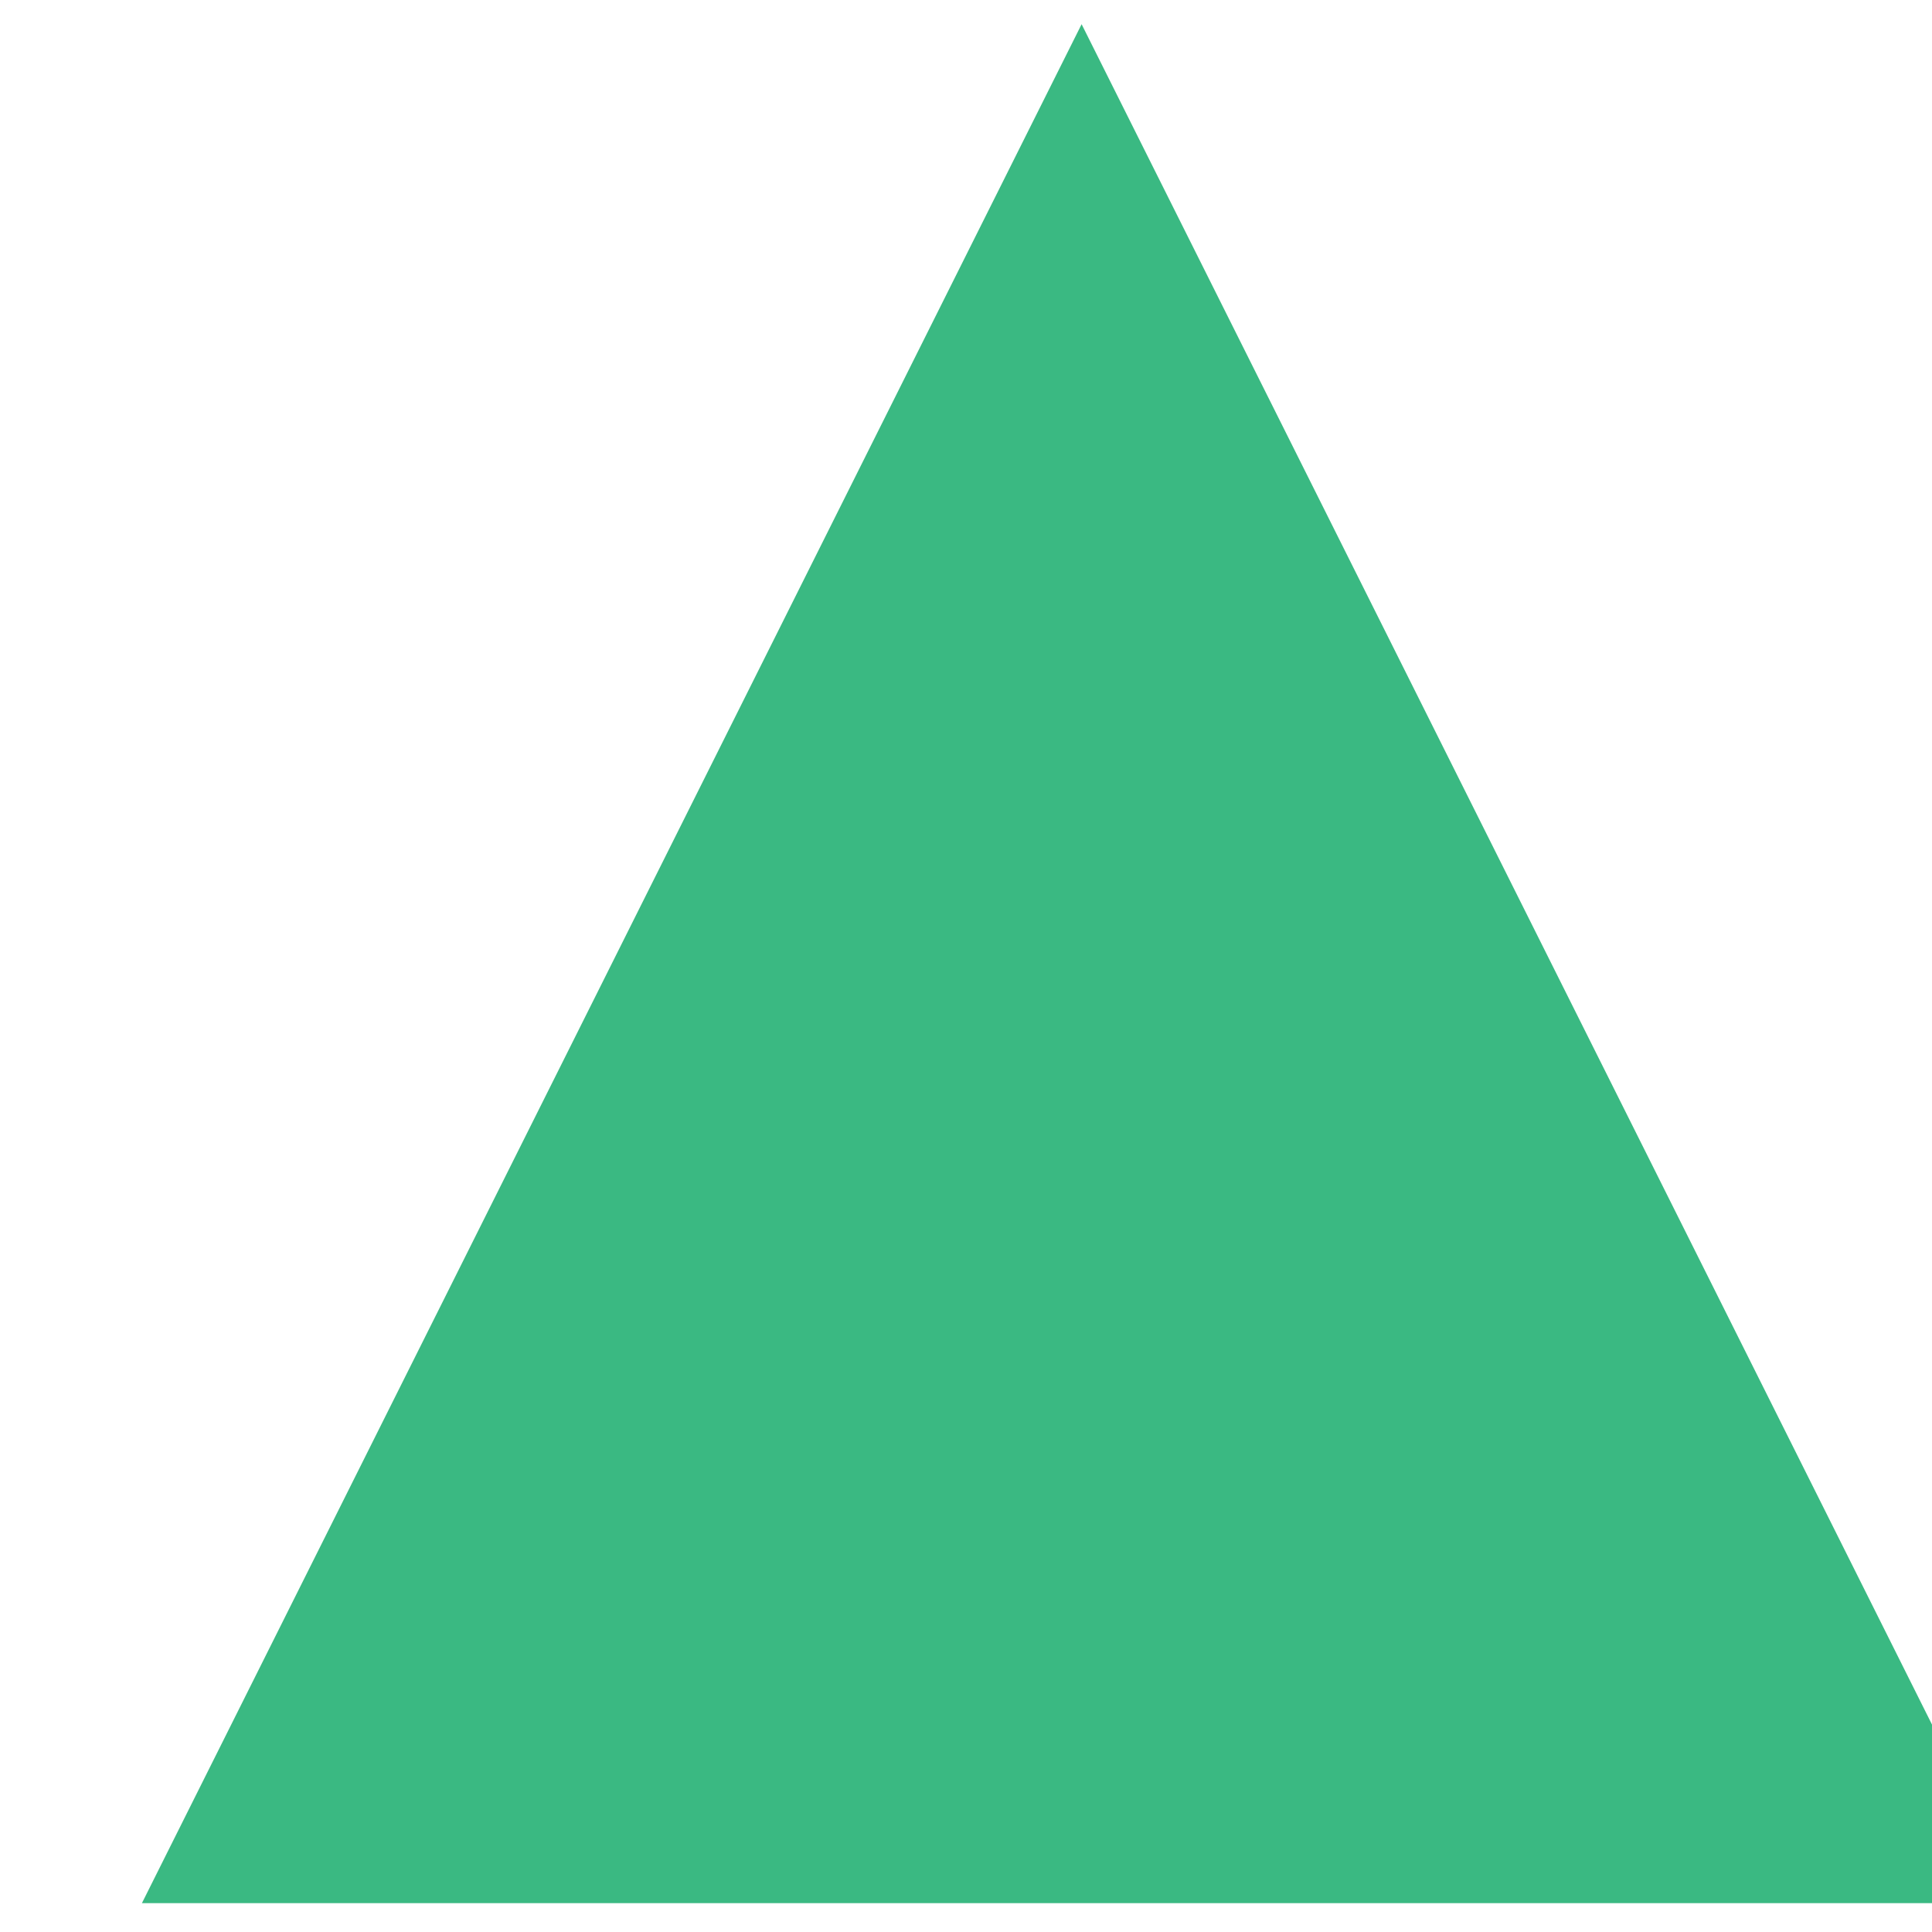 <?xml version="1.0" encoding="UTF-8" standalone="no"?>
<!DOCTYPE svg PUBLIC "-//W3C//DTD SVG 1.1//EN" "http://www.w3.org/Graphics/SVG/1.1/DTD/svg11.dtd">
<svg width="100%" height="100%" viewBox="0 0 13 13" version="1.1" xmlns="http://www.w3.org/2000/svg" xmlns:xlink="http://www.w3.org/1999/xlink" xml:space="preserve" style="fill-rule:evenodd;clip-rule:evenodd;stroke-linejoin:round;stroke-miterlimit:1.414;">
    <g transform="matrix(1,0,0,1,-16261.5,-3096.78)">
        <g transform="matrix(1.125,0,0,3.512,16008.8,2875.88)">
            <g transform="matrix(1.249,0,2.77556e-15,0.4,-2246.3,-399.855)">
                <path d="M1983.5,1157L1988,1166L1979,1166L1983.5,1157Z" style="fill:rgb(58,185,130);"/>
            </g>
        </g>
    </g>
</svg>
